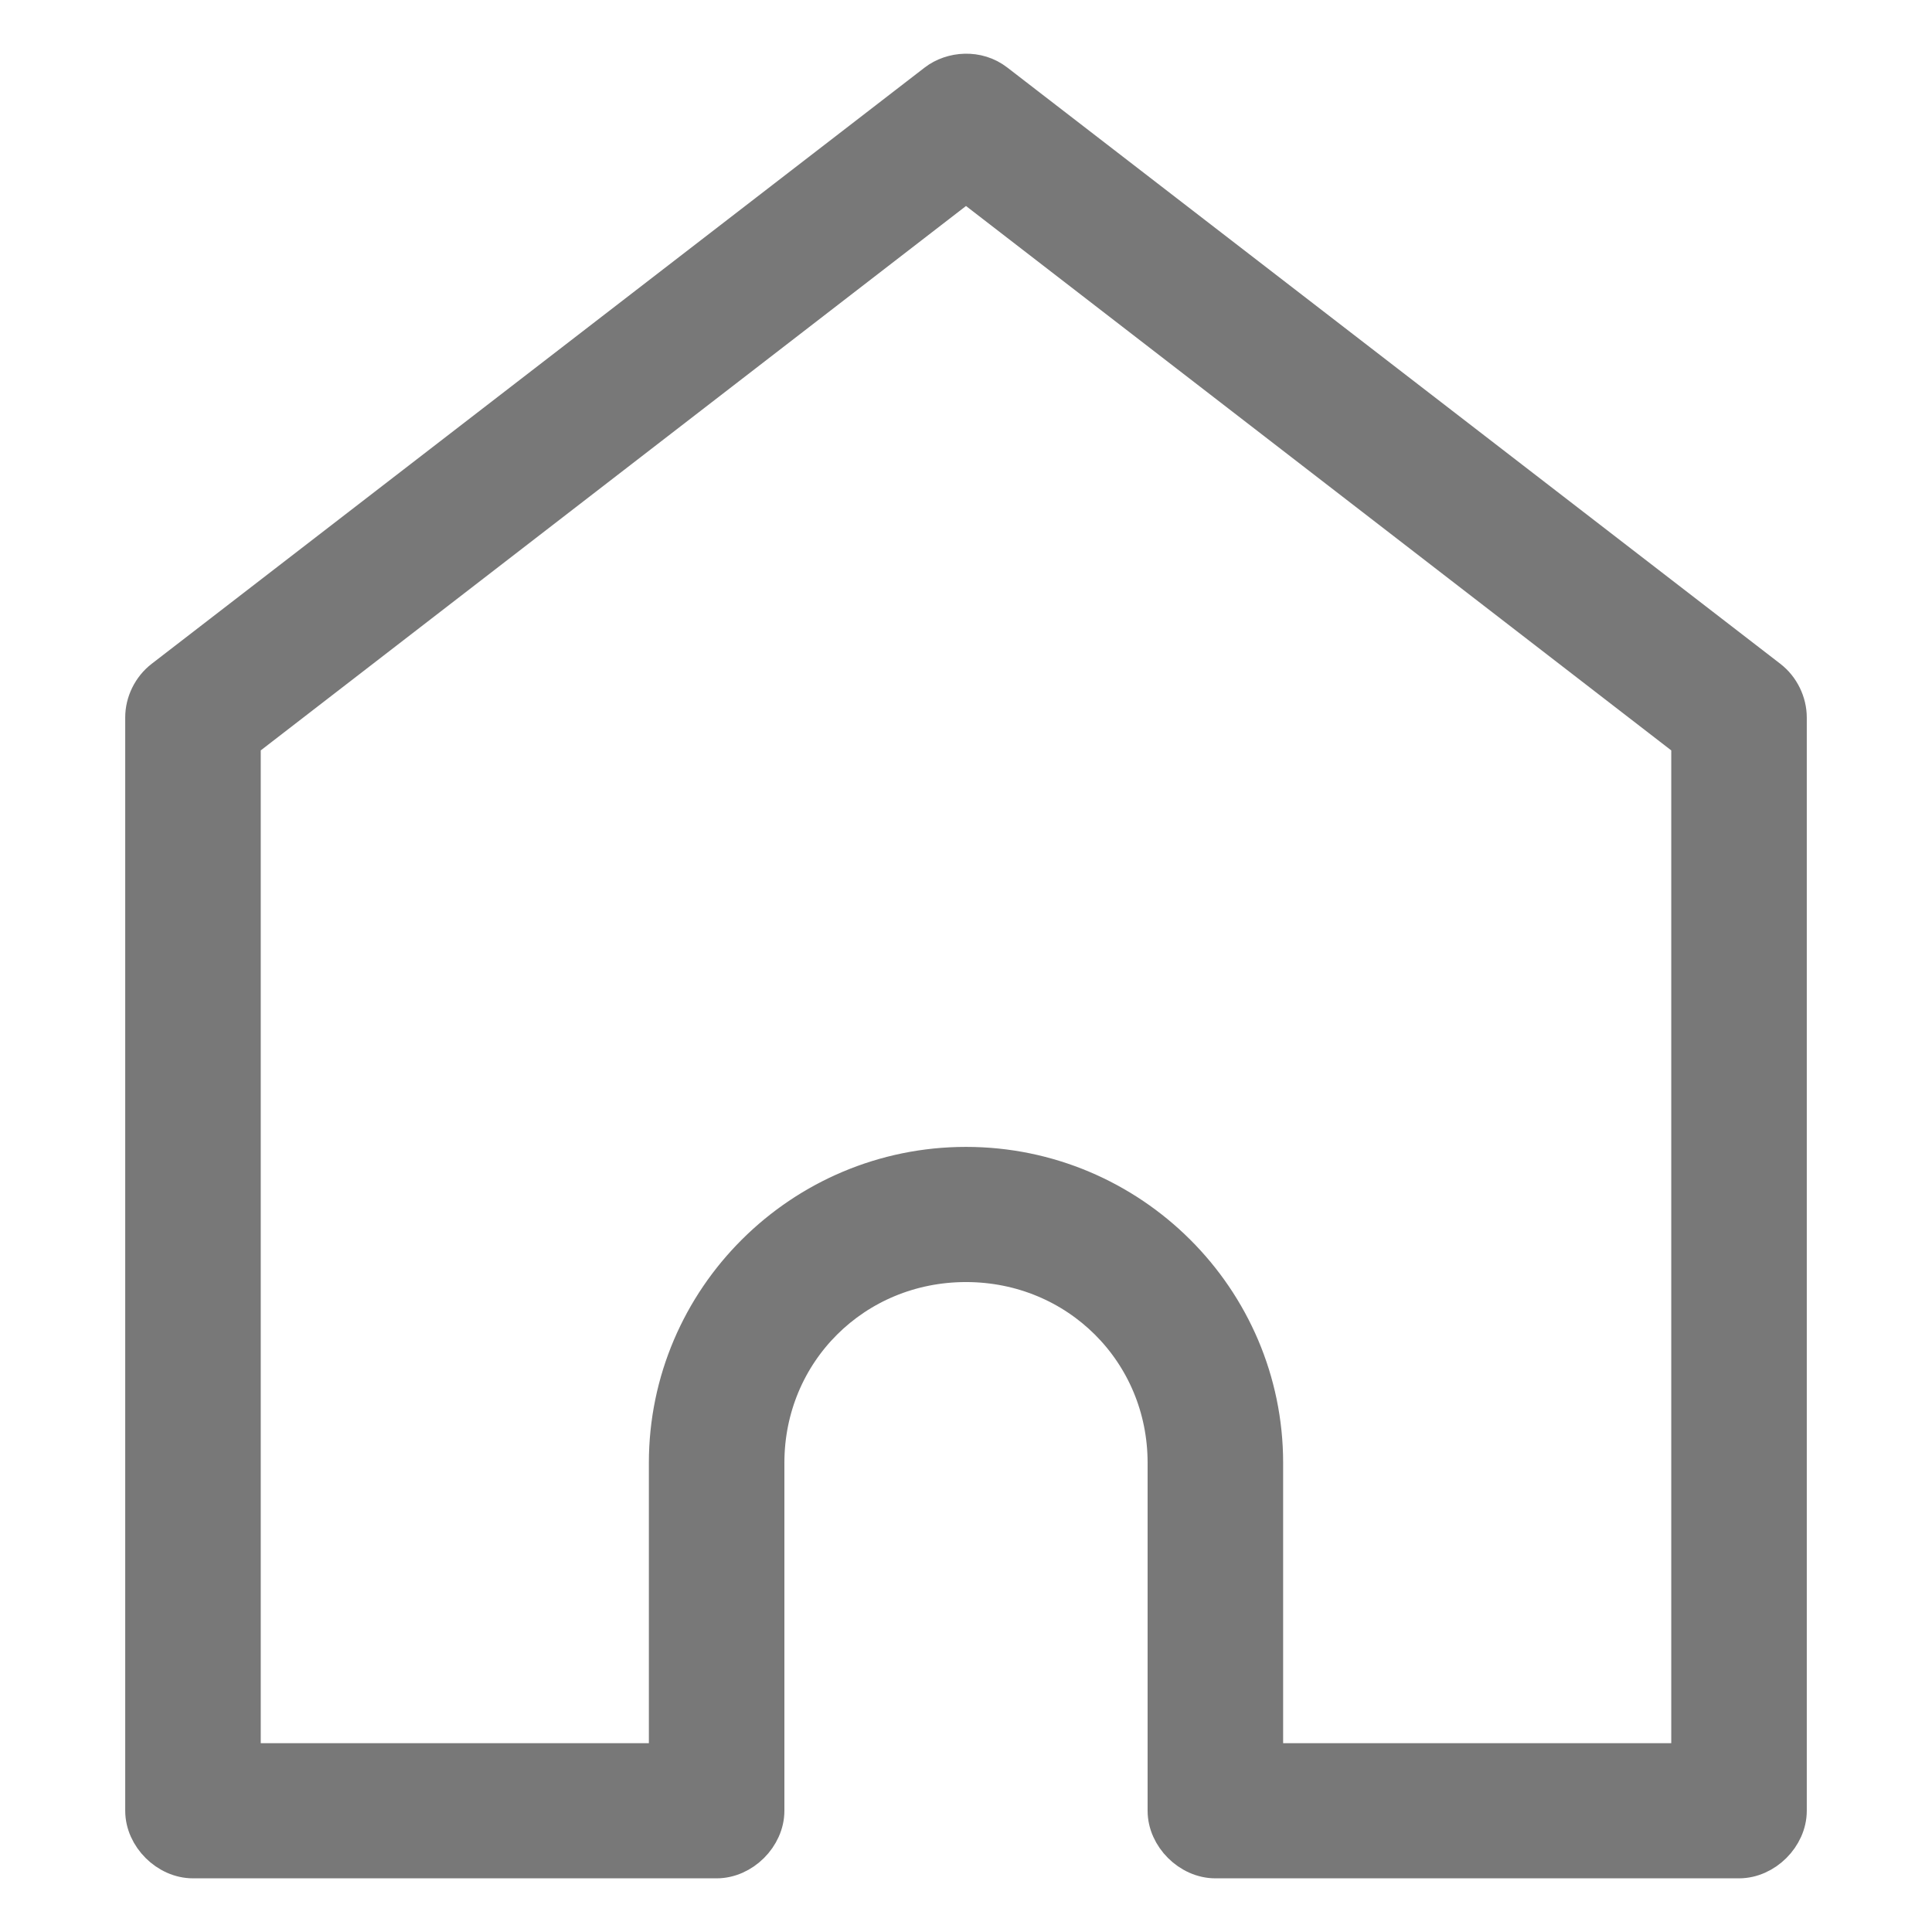 <svg width="27" height="27" viewBox="0 0 27 27" fill="none" xmlns="http://www.w3.org/2000/svg">
<mask id="mask0_4_1896" style="mask-type:alpha" maskUnits="userSpaceOnUse" x="0" y="0" width="27" height="27">
<rect width="27" height="27" fill="#D9D9D9"/>
</mask>
<g mask="url(#mask0_4_1896)">
<path d="M13.075 1.142L2.272 9.475C2.103 9.605 1.999 9.816 2 10.028V25.306C2 25.669 2.332 26 2.697 26H10.015C10.38 26 10.712 25.669 10.712 25.306V20.444C10.712 18.893 11.943 17.667 13.5 17.667C15.056 17.667 16.288 18.893 16.288 20.444V25.306C16.288 25.669 16.62 26 16.985 26H24.303C24.668 26 25 25.669 25 25.306V10.028C25 9.816 24.897 9.605 24.728 9.475L13.925 1.142C13.664 0.939 13.301 0.968 13.075 1.142H13.075ZM13.5 2.563L23.606 10.364V24.611H17.682V20.445C17.682 18.148 15.805 16.278 13.5 16.278C11.195 16.278 9.318 18.148 9.318 20.445V24.611H3.394V10.364L13.5 2.563Z" fill="#787878" stroke="#787878" stroke-width="0.5"/>
</g>
</svg>
